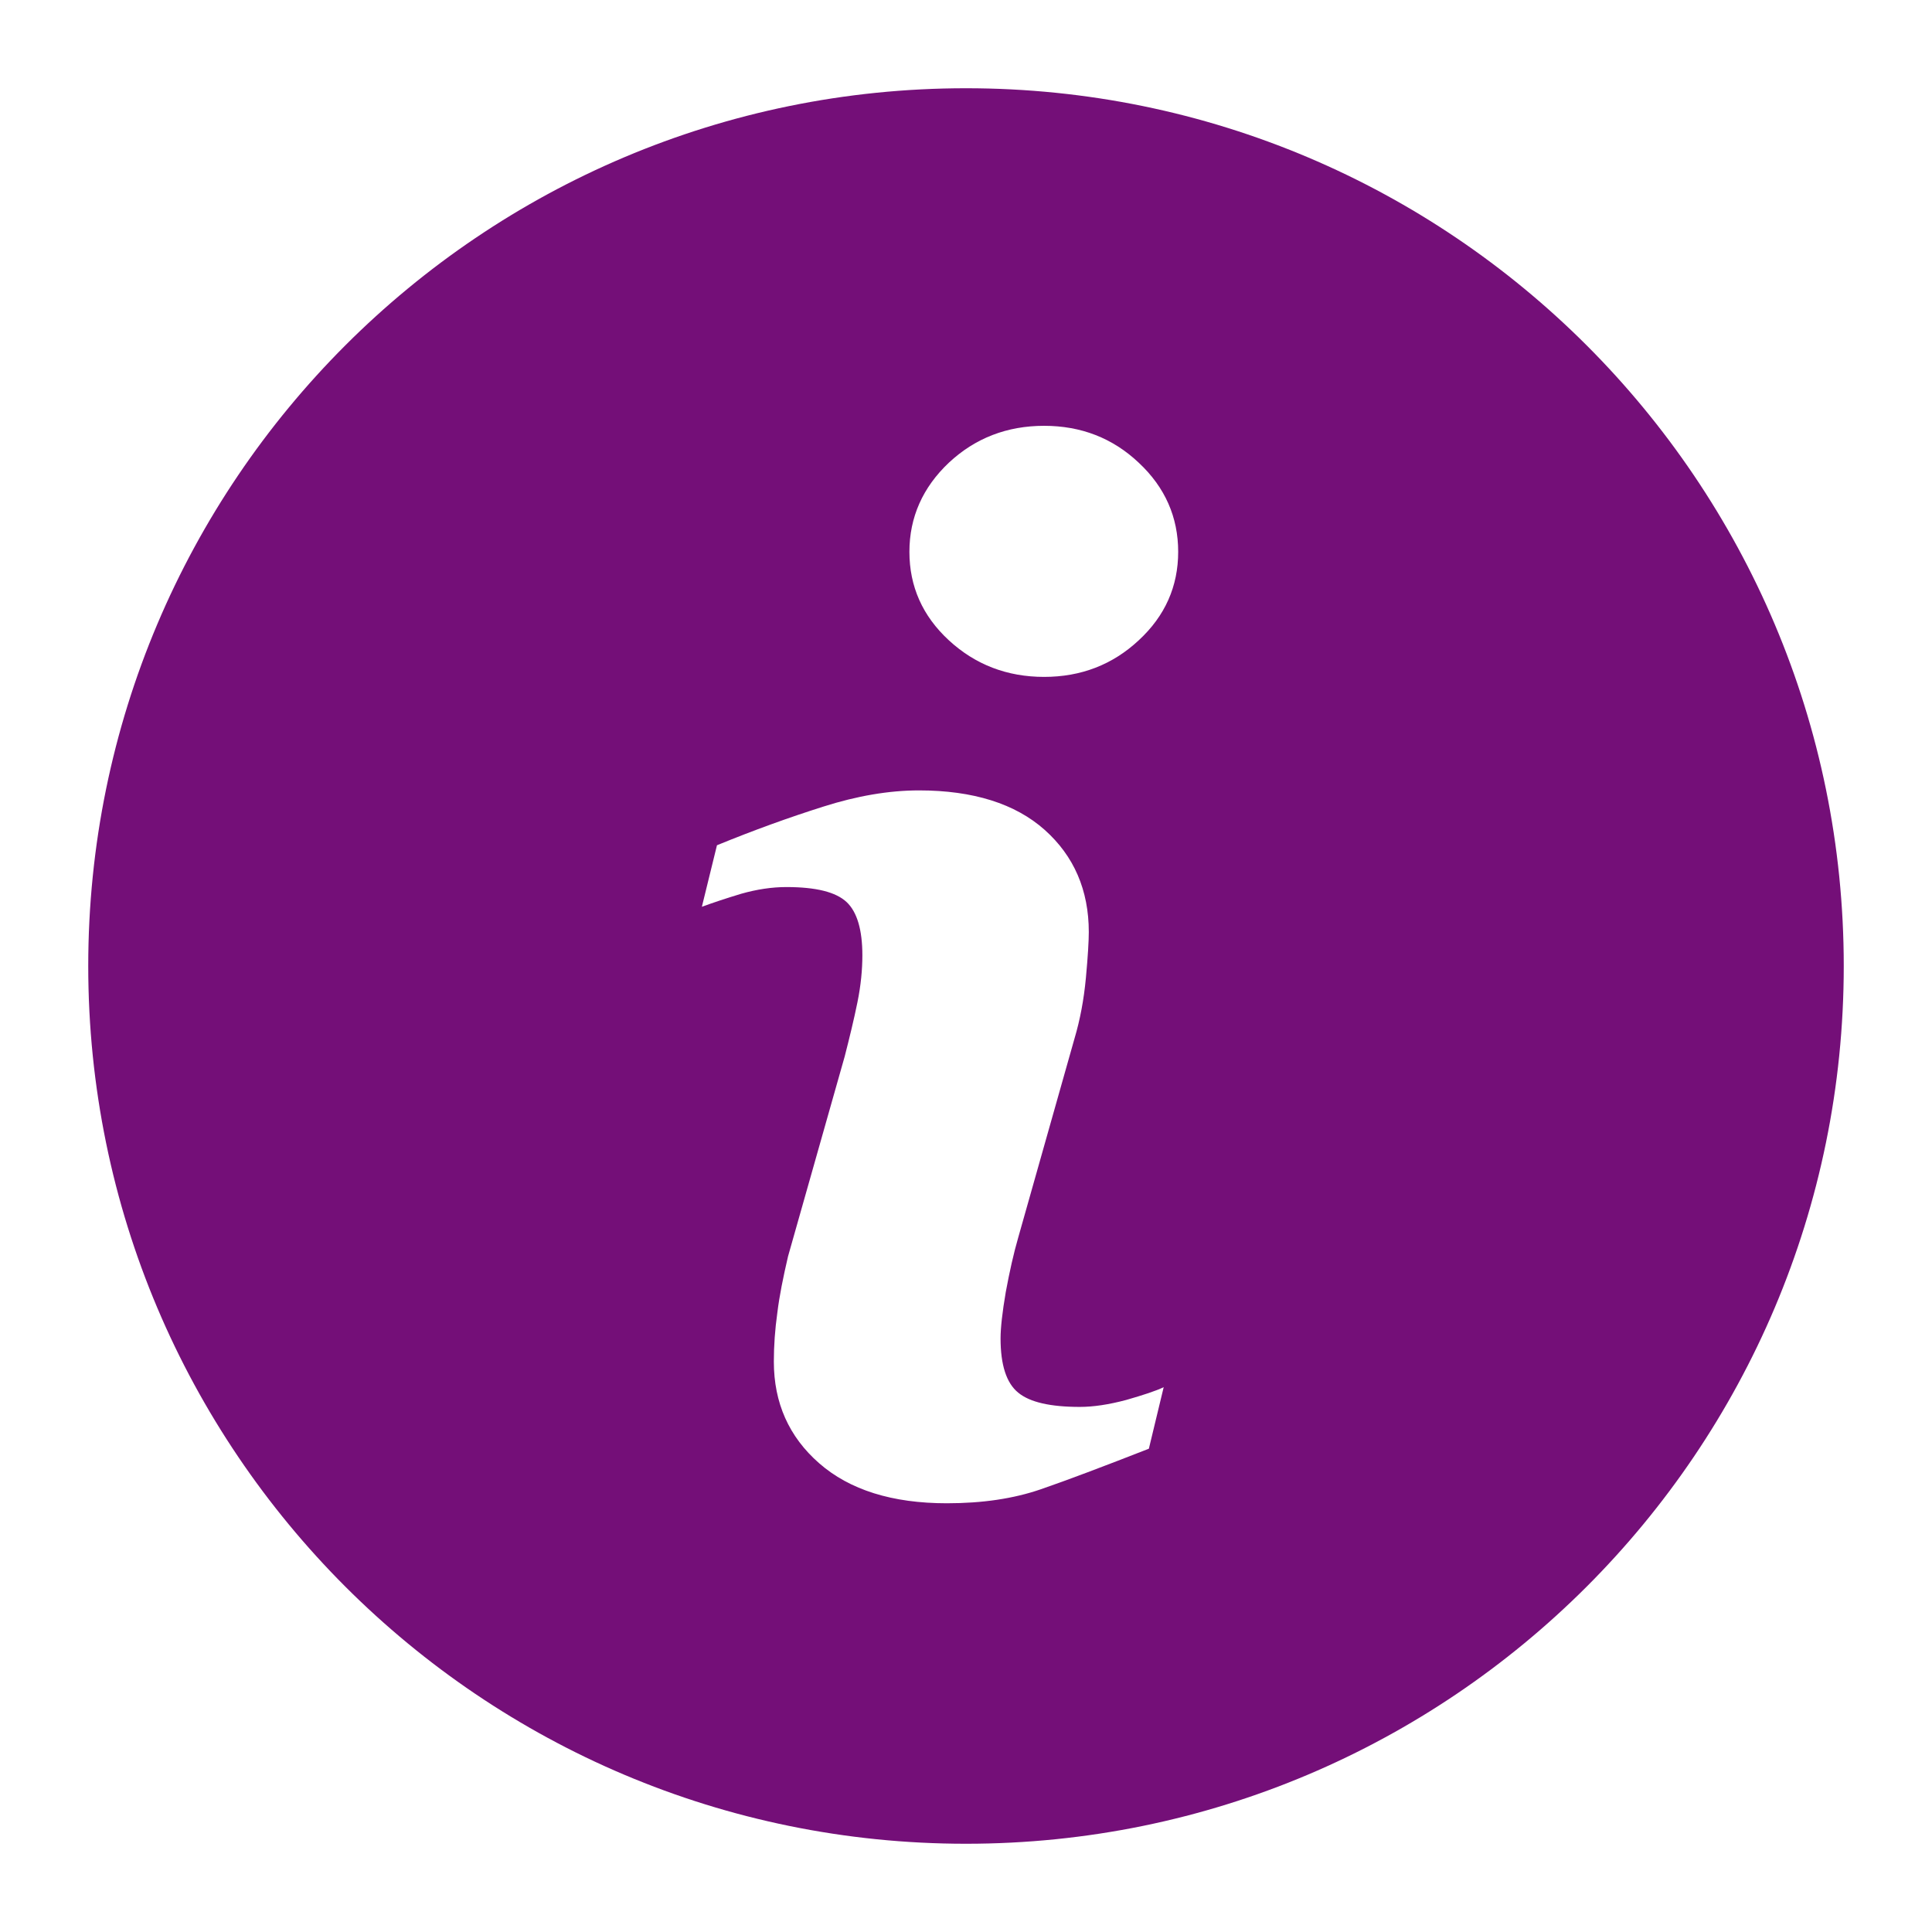<?xml version="1.0"?>
<svg xmlns="http://www.w3.org/2000/svg" xmlns:xlink="http://www.w3.org/1999/xlink" version="1.1" viewBox="0 0 172 172" width="26px" height="26px"><g fill="none" fill-rule="nonzero" stroke="none" stroke-width="1" stroke-linecap="butt" stroke-linejoin="miter" stroke-miterlimit="10" stroke-dasharray="" stroke-dashoffset="0" font-family="none" font-weight="none" font-size="none" text-anchor="none" style="mix-blend-mode: normal"><path d="M0,172v-172h172v172z" fill="#ffffff"/><g fill="#740f78"><g id="surface1"><path d="M86,7.856c-43.155,0 -78.144,34.989 -78.144,78.144c0,43.155 34.989,78.144 78.144,78.144c43.155,0 78.144,-34.989 78.144,-78.144c0,-43.155 -34.989,-78.144 -78.144,-78.144zM102.28,128.974c-4.031,1.576 -7.236,2.791 -9.639,3.618c-2.403,0.827 -5.168,1.24 -8.347,1.24c-4.858,0 -8.657,-1.189 -11.37,-3.566c-2.688,-2.352 -4.031,-5.375 -4.031,-9.044c0,-1.421 0.103,-2.868 0.31,-4.341c0.181,-1.499 0.517,-3.153 0.956,-5.039l5.039,-17.779c0.439,-1.706 0.827,-3.308 1.137,-4.832c0.31,-1.525 0.439,-2.92 0.439,-4.186c0,-2.248 -0.465,-3.85 -1.395,-4.729c-0.956,-0.904 -2.739,-1.344 -5.375,-1.344c-1.292,0 -2.636,0.207 -4.005,0.594c-1.37,0.413 -2.532,0.801 -3.514,1.163l1.344,-5.478c3.282,-1.344 6.434,-2.481 9.458,-3.437c2.998,-0.956 5.866,-1.447 8.528,-1.447c4.832,0 8.579,1.189 11.189,3.514c2.61,2.326 3.928,5.375 3.928,9.096c0,0.775 -0.078,2.145 -0.258,4.083c-0.181,1.938 -0.517,3.721 -1.008,5.375l-5.013,17.727c-0.413,1.421 -0.775,3.049 -1.111,4.858c-0.31,1.809 -0.465,3.204 -0.465,4.135c0,2.352 0.517,3.98 1.576,4.832c1.034,0.853 2.868,1.266 5.478,1.266c1.215,0 2.584,-0.207 4.135,-0.62c1.525,-0.439 2.636,-0.801 3.334,-1.137zM101.376,57.006c-2.326,2.171 -5.142,3.256 -8.424,3.256c-3.282,0 -6.124,-1.085 -8.476,-3.256c-2.352,-2.171 -3.514,-4.806 -3.514,-7.882c0,-3.075 1.189,-5.737 3.514,-7.933c2.352,-2.197 5.194,-3.282 8.476,-3.282c3.282,0 6.099,1.085 8.424,3.282c2.352,2.197 3.514,4.858 3.514,7.933c0,3.075 -1.163,5.711 -3.514,7.882z"/></g></g></g></svg>
